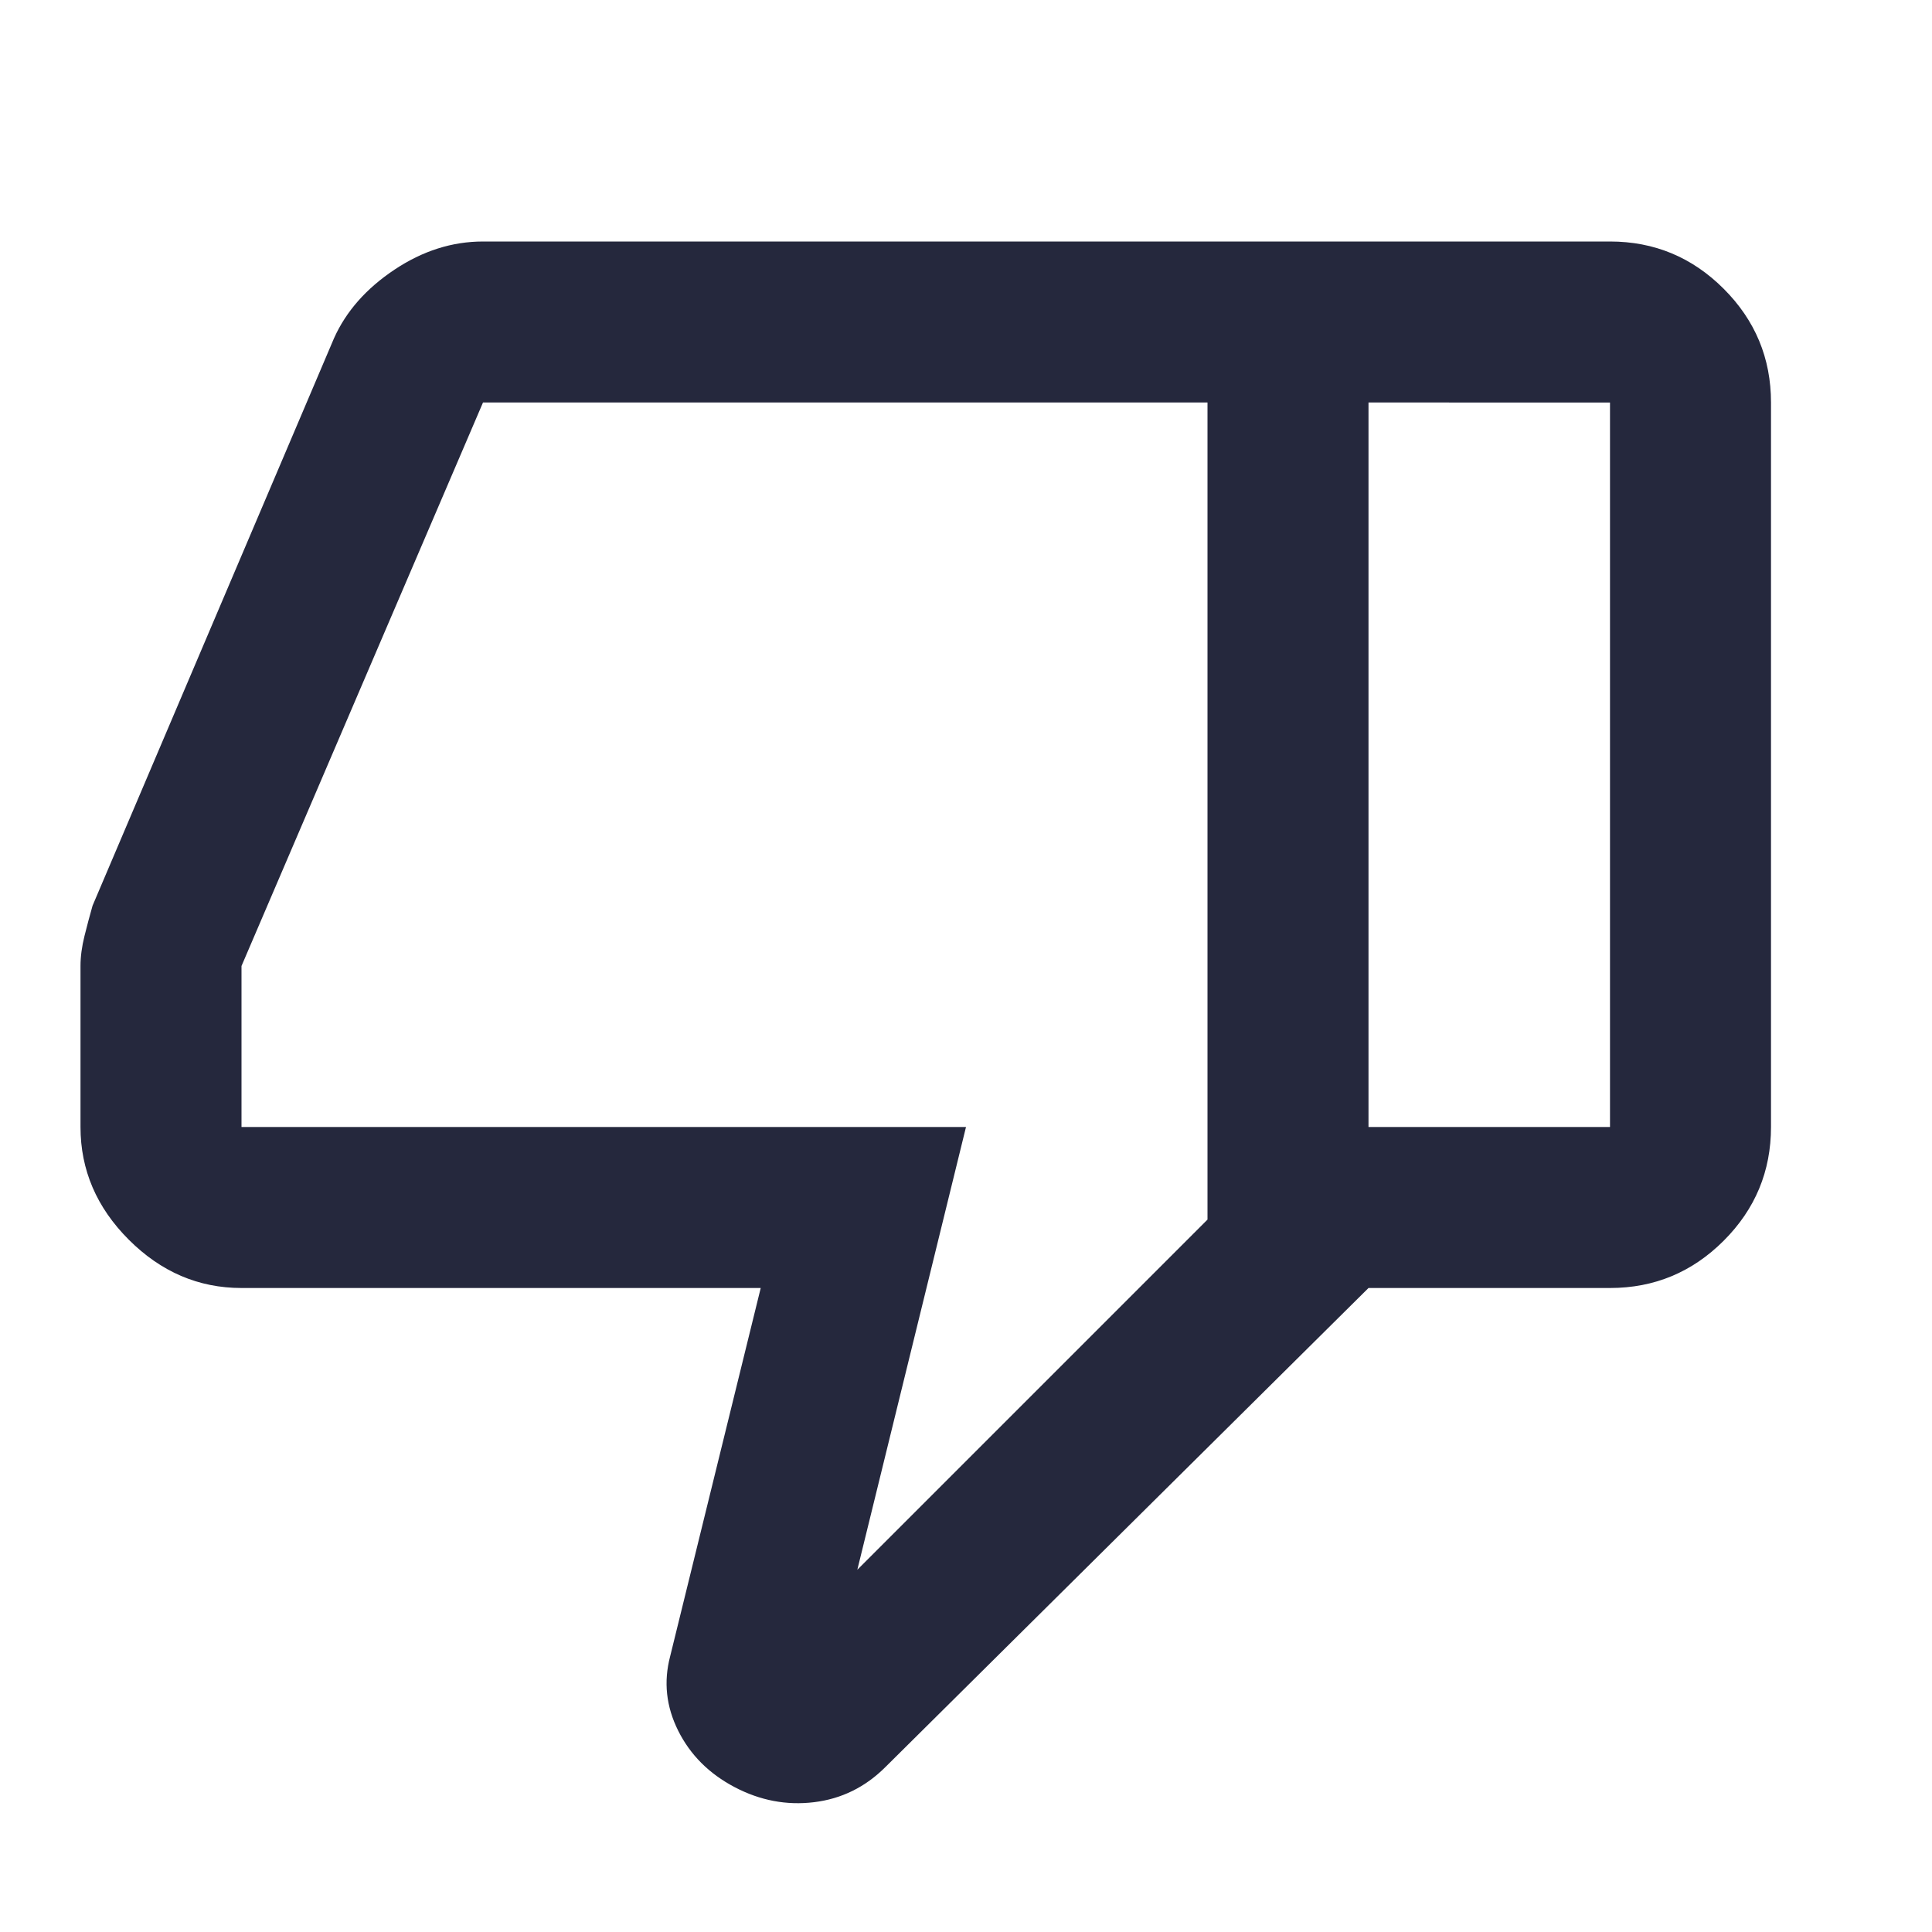 <svg xmlns="http://www.w3.org/2000/svg" height="24px" viewBox="0 -960 960 960" width="24px" fill="#25283D"><path d="M120-320q-32 0-56-24t-24-56v-80q0-7 2-15t4-15l120-282q9-20 30-34t44-14h440v520L440-82q-15 15-35.5 17.5T365-72q-19-10-28-28t-4-37l45-183H120Zm480-34v-406H240L120-480v80h360l-54 220 174-174Zm200-486q33 0 56.5 23.5T880-760v360q0 33-23.5 56.5T800-320H680v-80h120v-360H680v-80h120Zm-200 80v406-406Z"/></svg>